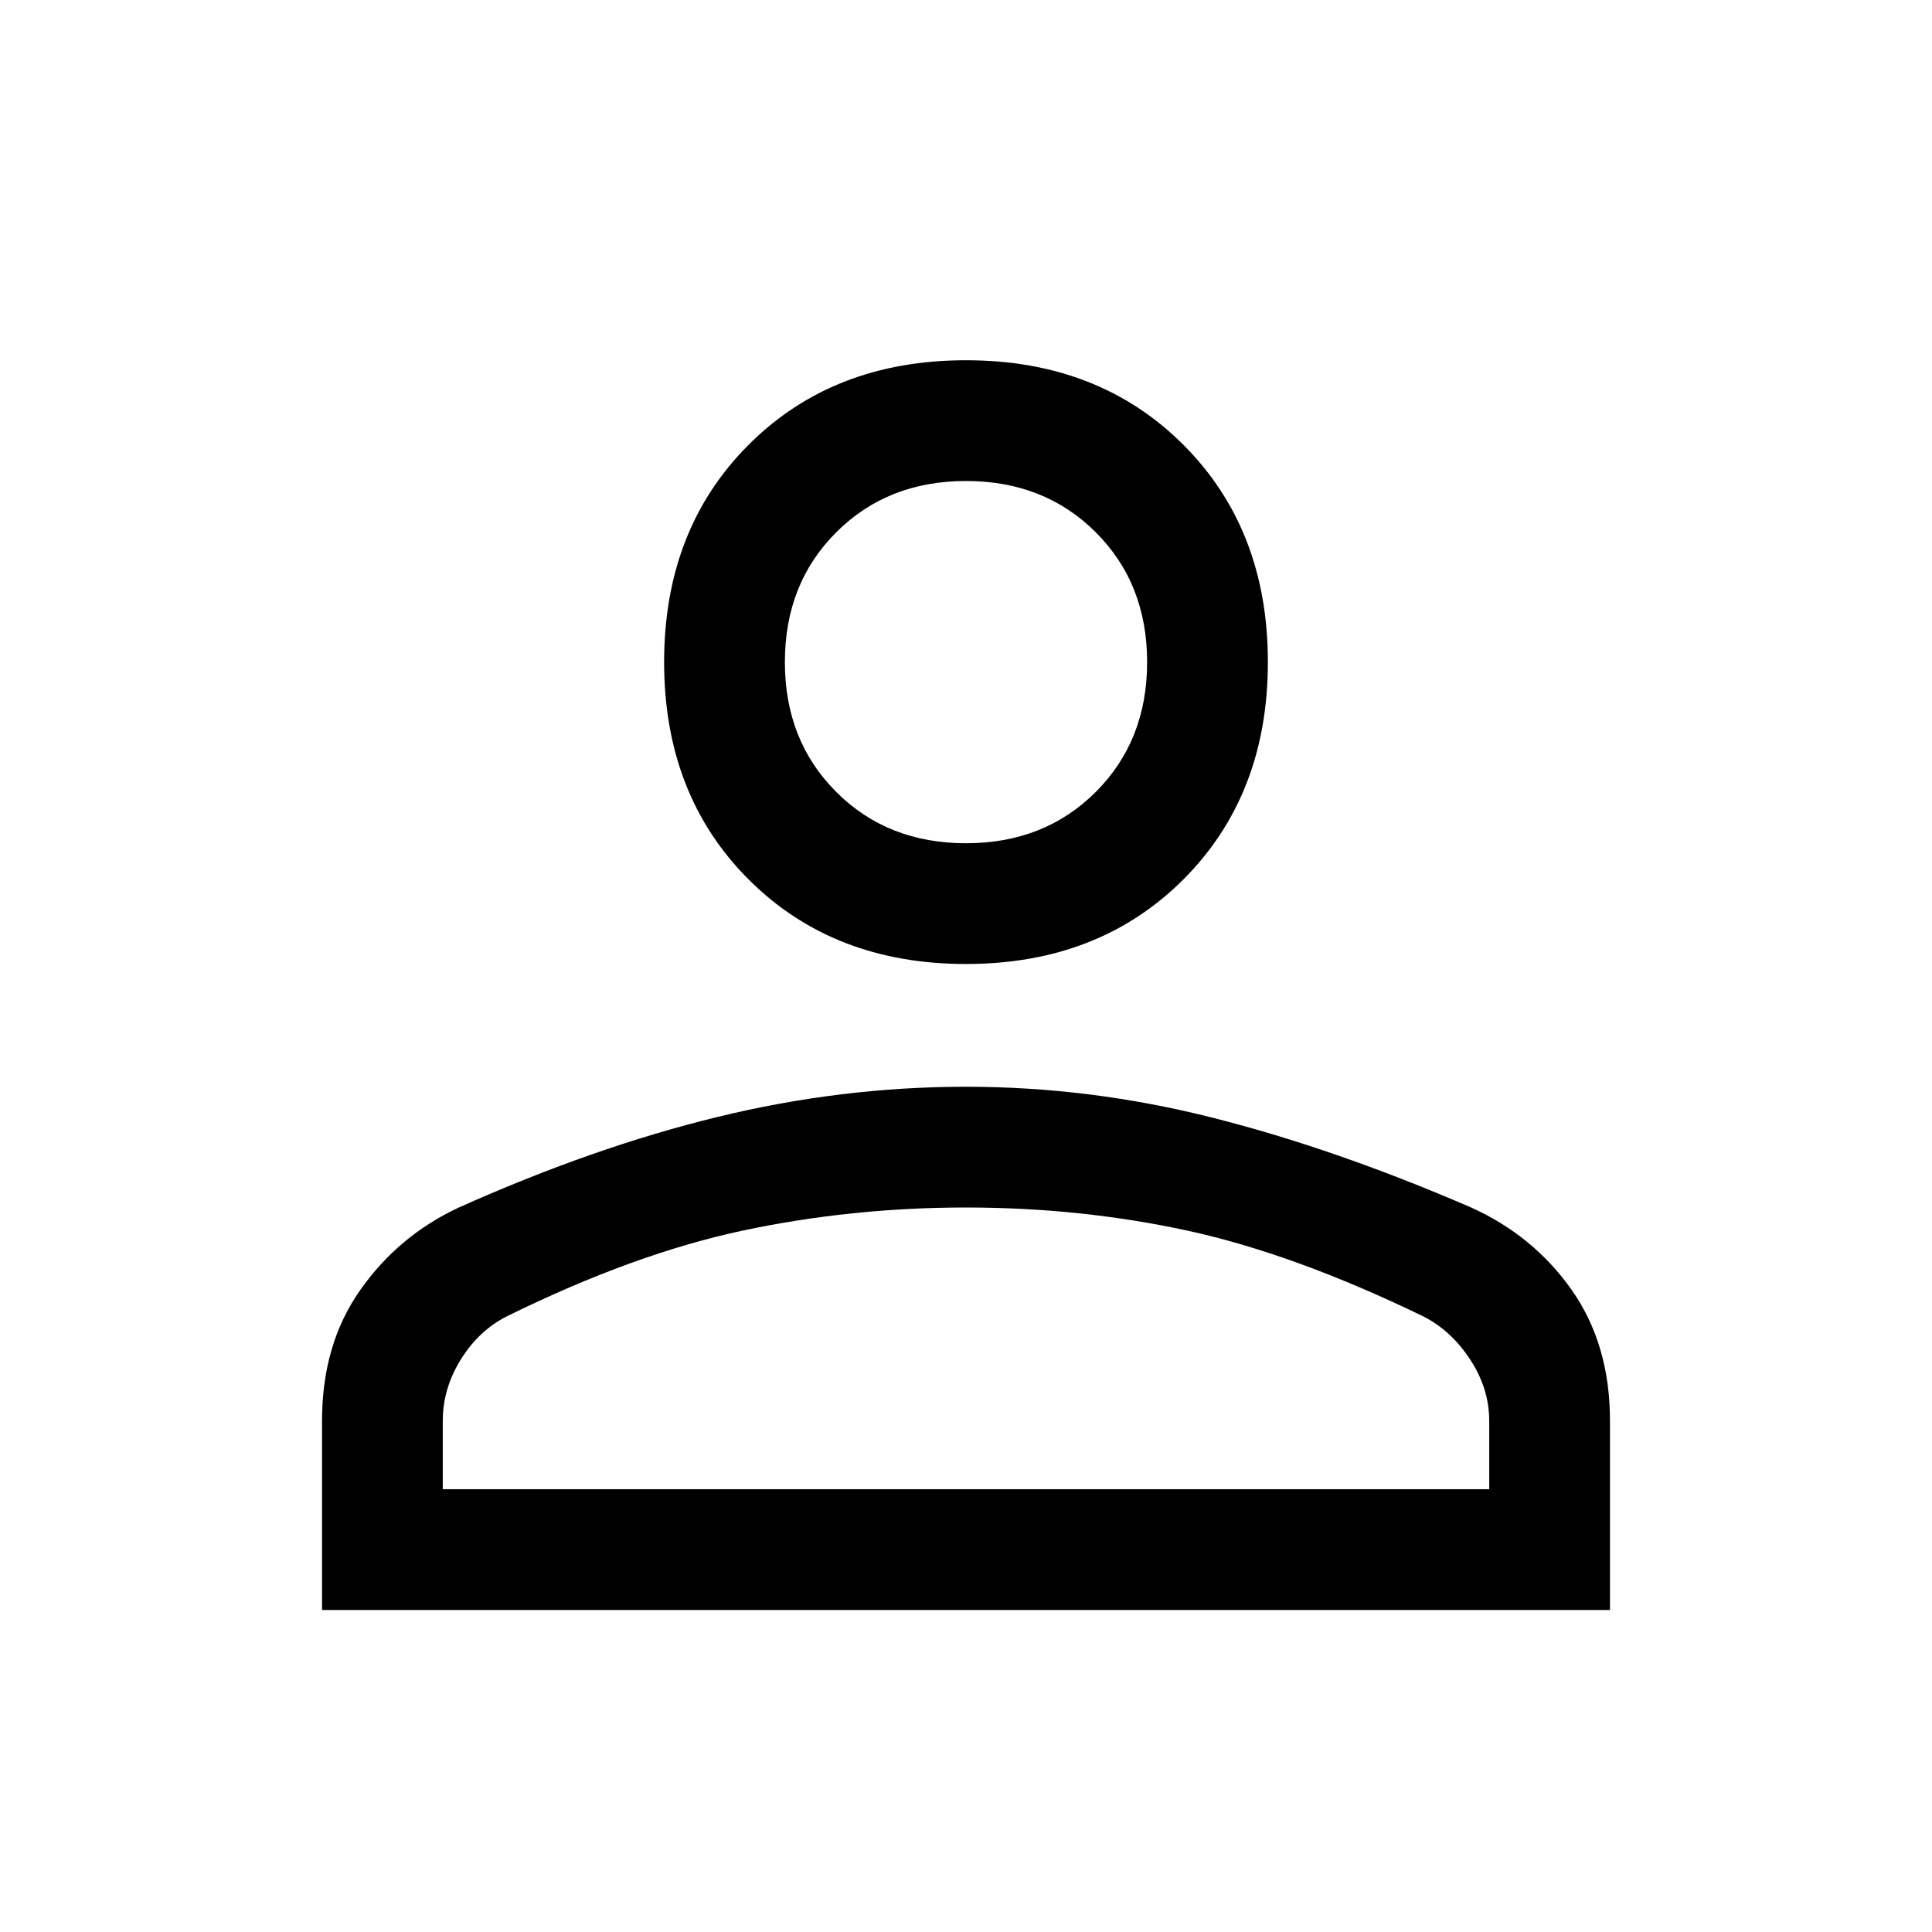 <svg width="28" height="28" viewBox="0 0 28 28" fill="none" xmlns="http://www.w3.org/2000/svg">
<path d="M14 13.971C12.716 13.971 11.666 13.562 10.85 12.746C10.033 11.929 9.625 10.879 9.625 9.596C9.625 8.312 10.033 7.262 10.85 6.446C11.666 5.629 12.716 5.221 14 5.221C15.283 5.221 16.333 5.629 17.15 6.446C17.966 7.262 18.375 8.312 18.375 9.596C18.375 10.879 17.966 11.929 17.15 12.746C16.333 13.562 15.283 13.971 14 13.971ZM4.667 23.333V20.592C4.667 19.853 4.851 19.221 5.221 18.696C5.59 18.171 6.066 17.772 6.65 17.5C7.953 16.917 9.202 16.479 10.398 16.188C11.594 15.896 12.794 15.75 14 15.75C15.205 15.75 16.401 15.901 17.587 16.202C18.773 16.503 20.018 16.936 21.321 17.5C21.923 17.772 22.41 18.171 22.779 18.696C23.148 19.221 23.333 19.853 23.333 20.592V23.333H4.667ZM6.417 21.583H21.583V20.592C21.583 20.28 21.491 19.984 21.306 19.702C21.121 19.42 20.893 19.211 20.621 19.075C19.376 18.472 18.239 18.059 17.208 17.835C16.178 17.612 15.108 17.5 14 17.5C12.892 17.5 11.812 17.612 10.762 17.835C9.712 18.059 8.575 18.472 7.35 19.075C7.078 19.211 6.854 19.42 6.679 19.702C6.504 19.984 6.417 20.28 6.417 20.592V21.583ZM14 12.221C14.758 12.221 15.385 11.973 15.881 11.477C16.377 10.981 16.625 10.354 16.625 9.596C16.625 8.837 16.377 8.21 15.881 7.715C15.385 7.219 14.758 6.971 14 6.971C13.242 6.971 12.614 7.219 12.119 7.715C11.623 8.21 11.375 8.837 11.375 9.596C11.375 10.354 11.623 10.981 12.119 11.477C12.614 11.973 13.242 12.221 14 12.221Z" fill="black"/>
</svg>
